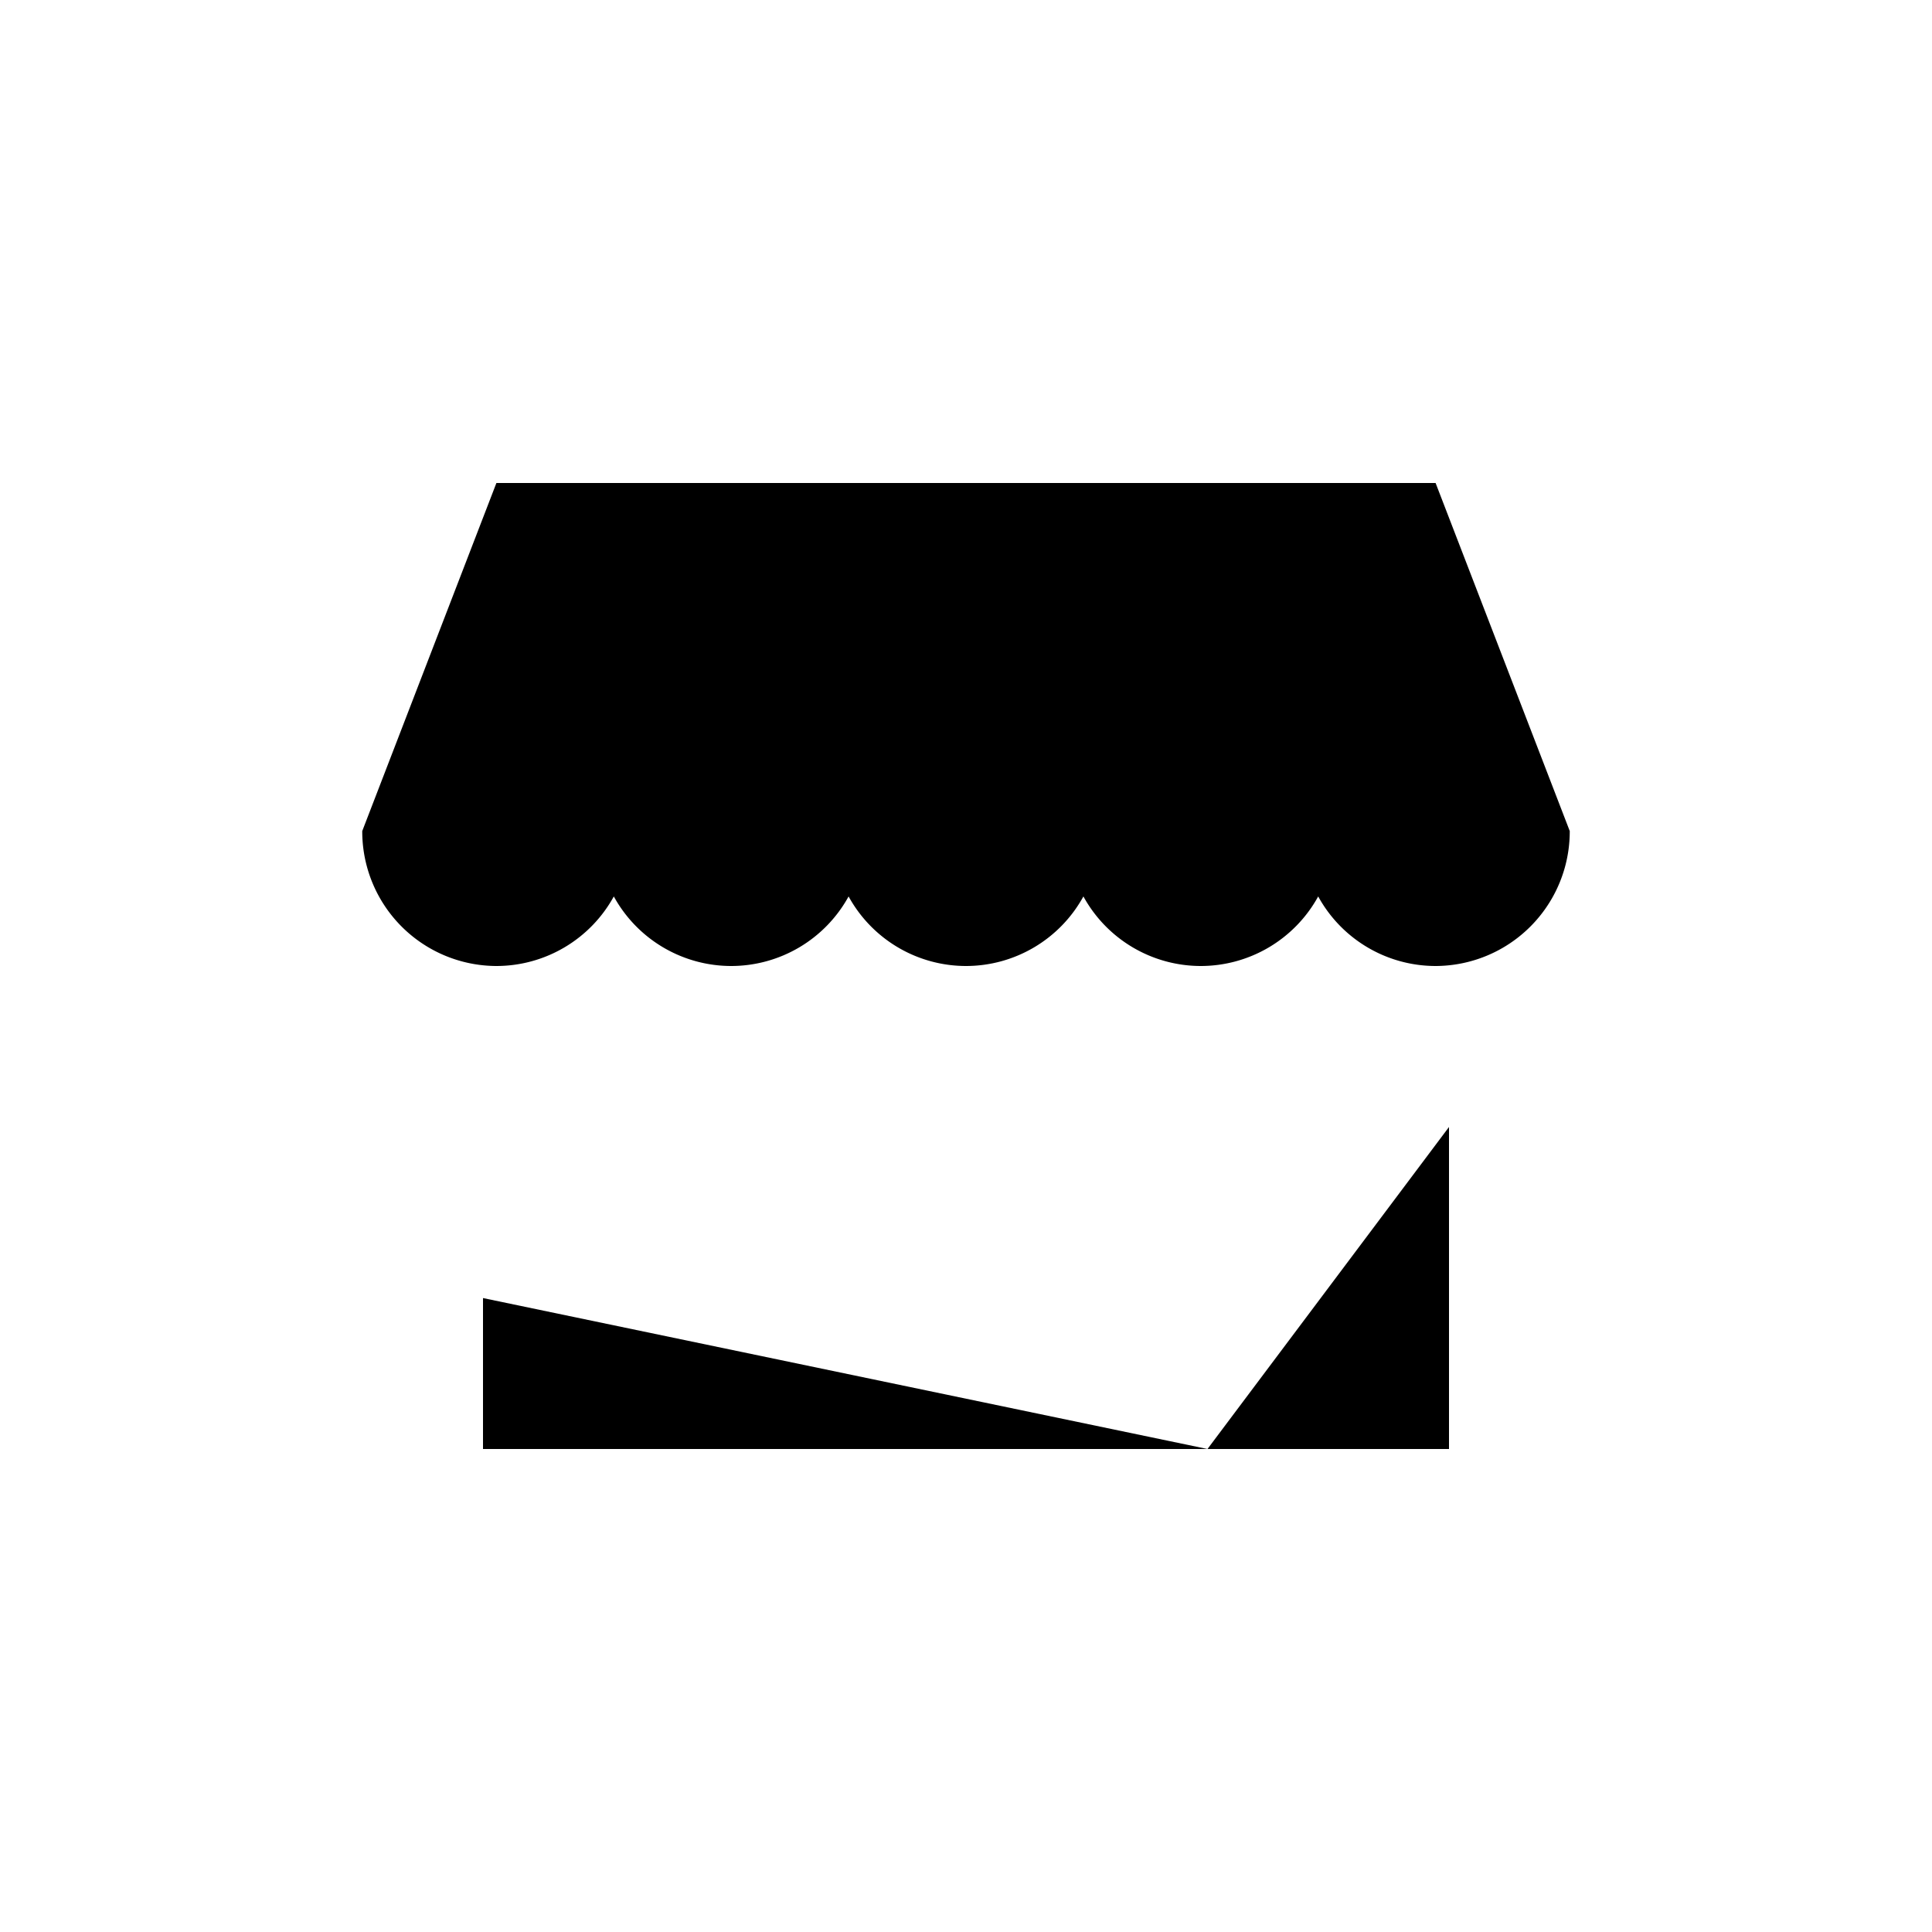 <svg width="48" height="48" xmlns="http://www.w3.org/2000/svg">
    <path
        d="M12 28v4.25M36 28v8h-6m-18-3.75V36h18m-18-3.75h9m9 0V36m0-3.75V28m0 4.25h-9m0 0V28"
        stroke-width="2"
        stroke-linecap="round"
    />
    <path
        d="M12.333 24a3.33 3.33 0 002.917-1.728A3.33 3.33 0 0018.167 24a3.33 3.33 0 002.916-1.728A3.33 3.33 0 0024 24a3.33 3.33 0 002.917-1.728A3.33 3.33 0 0029.833 24a3.33 3.33 0 002.917-1.728A3.33 3.33 0 0035.667 24 3.343 3.343 0 0039 20.647L35.667 12H12.333L9 20.647A3.343 3.343 0 0012.333 24z"
        stroke-width="2"
        stroke-linejoin="round"
    />
</svg>